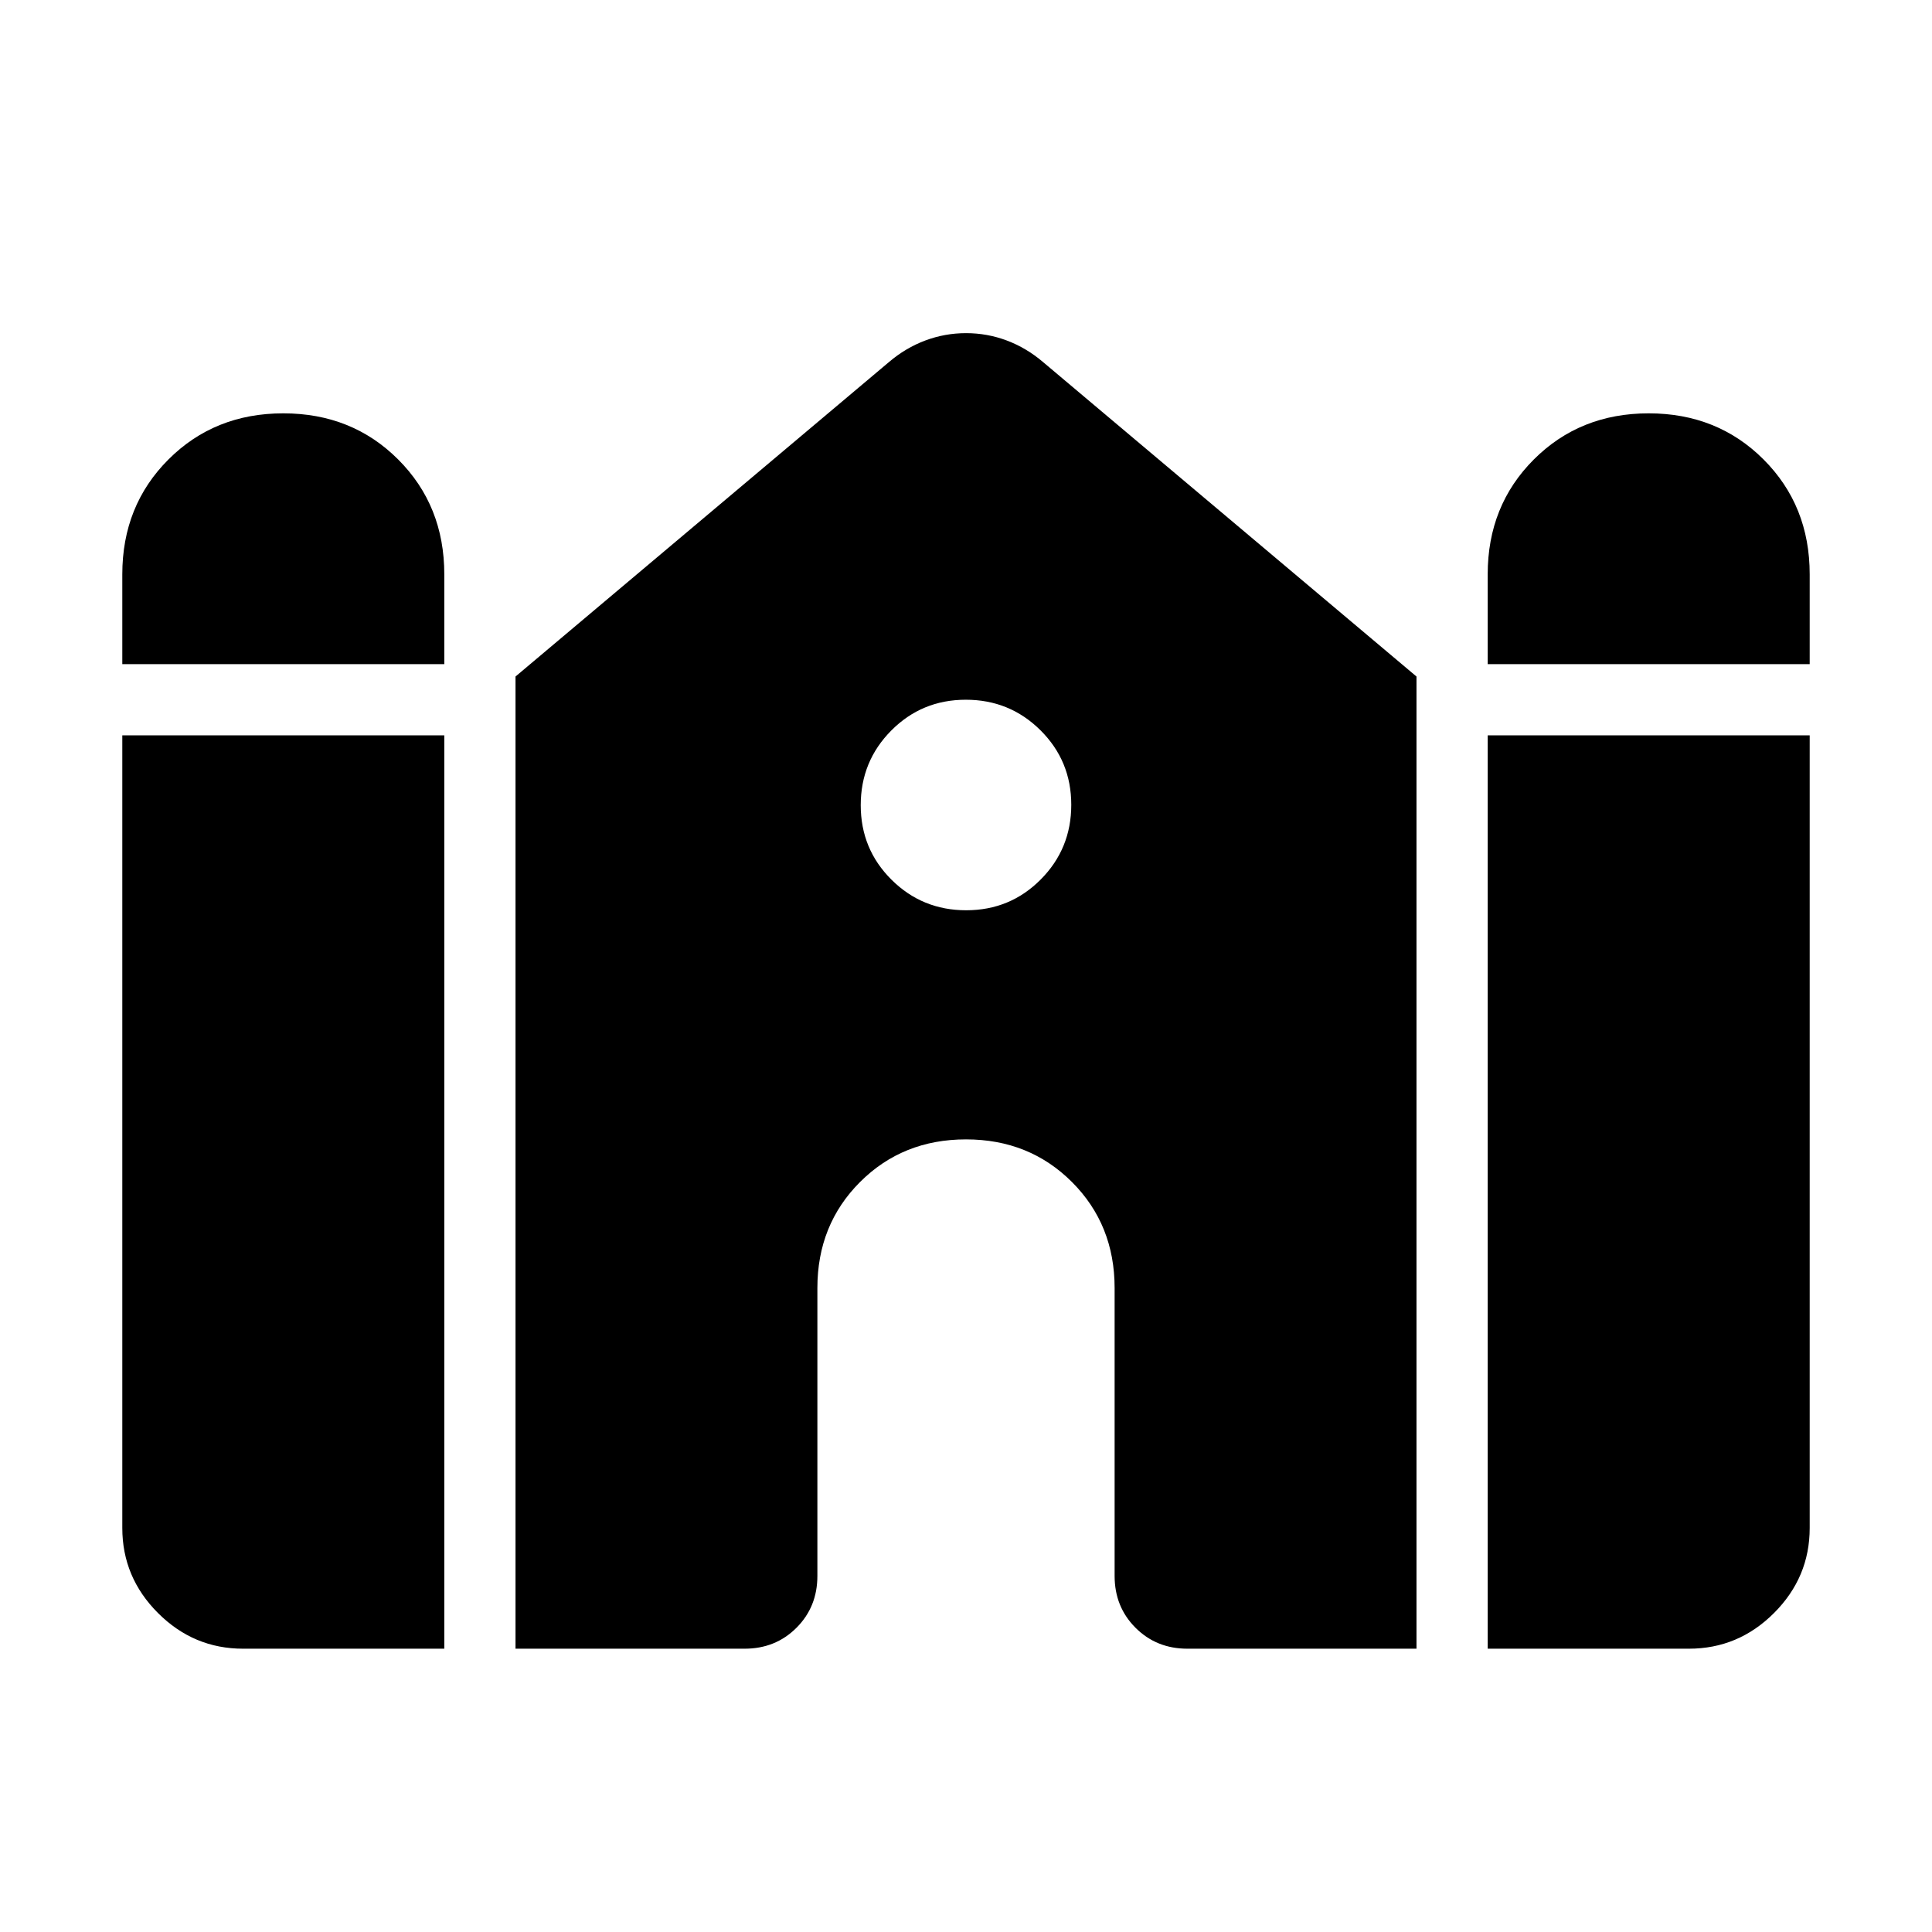 <svg xmlns="http://www.w3.org/2000/svg" height="24" viewBox="0 -960 960 960" width="24"><path d="M739.229-629.999v-44.616q0-34.154 22.923-57.077 22.923-22.923 57.077-22.923 34.154 0 57.077 22.923 22.923 22.923 22.923 57.077v44.616h-160Zm-678.458 0v-44.616q0-34.154 22.923-57.077 22.923-22.923 57.077-22.923 34.154 0 57.077 22.923 22.923 22.923 22.923 57.077v44.616h-160Zm0 429.23v-393.846h160v453.844H120.769q-24.538 0-42.268-17.73t-17.73-42.268Zm195.384 59.998v-483.074l185.538-156.231q8.308-7.076 18.067-10.73 9.759-3.654 20.269-3.654 10.509 0 20.24 3.654 9.73 3.654 18.038 10.73l185.538 156.231v483.074H589.999q-15.365 0-25.759-10.394t-10.394-25.759V-320q0-31.461-21.192-52.654-21.193-21.192-52.654-21.192-31.461 0-52.654 21.192-21.192 21.193-21.192 52.654v143.076q0 15.365-10.394 25.759t-25.759 10.394H256.155Zm483.074 0v-453.844h160v393.846q0 24.538-17.73 42.268t-42.268 17.73H739.229ZM480.091-507.693q21.832 0 37.024-15.283 15.192-15.282 15.192-37.115 0-21.832-15.283-37.024-15.282-15.192-37.115-15.192-21.832 0-37.024 15.283-15.192 15.282-15.192 37.115 0 21.832 15.283 37.024 15.282 15.192 37.115 15.192Z"/></svg>